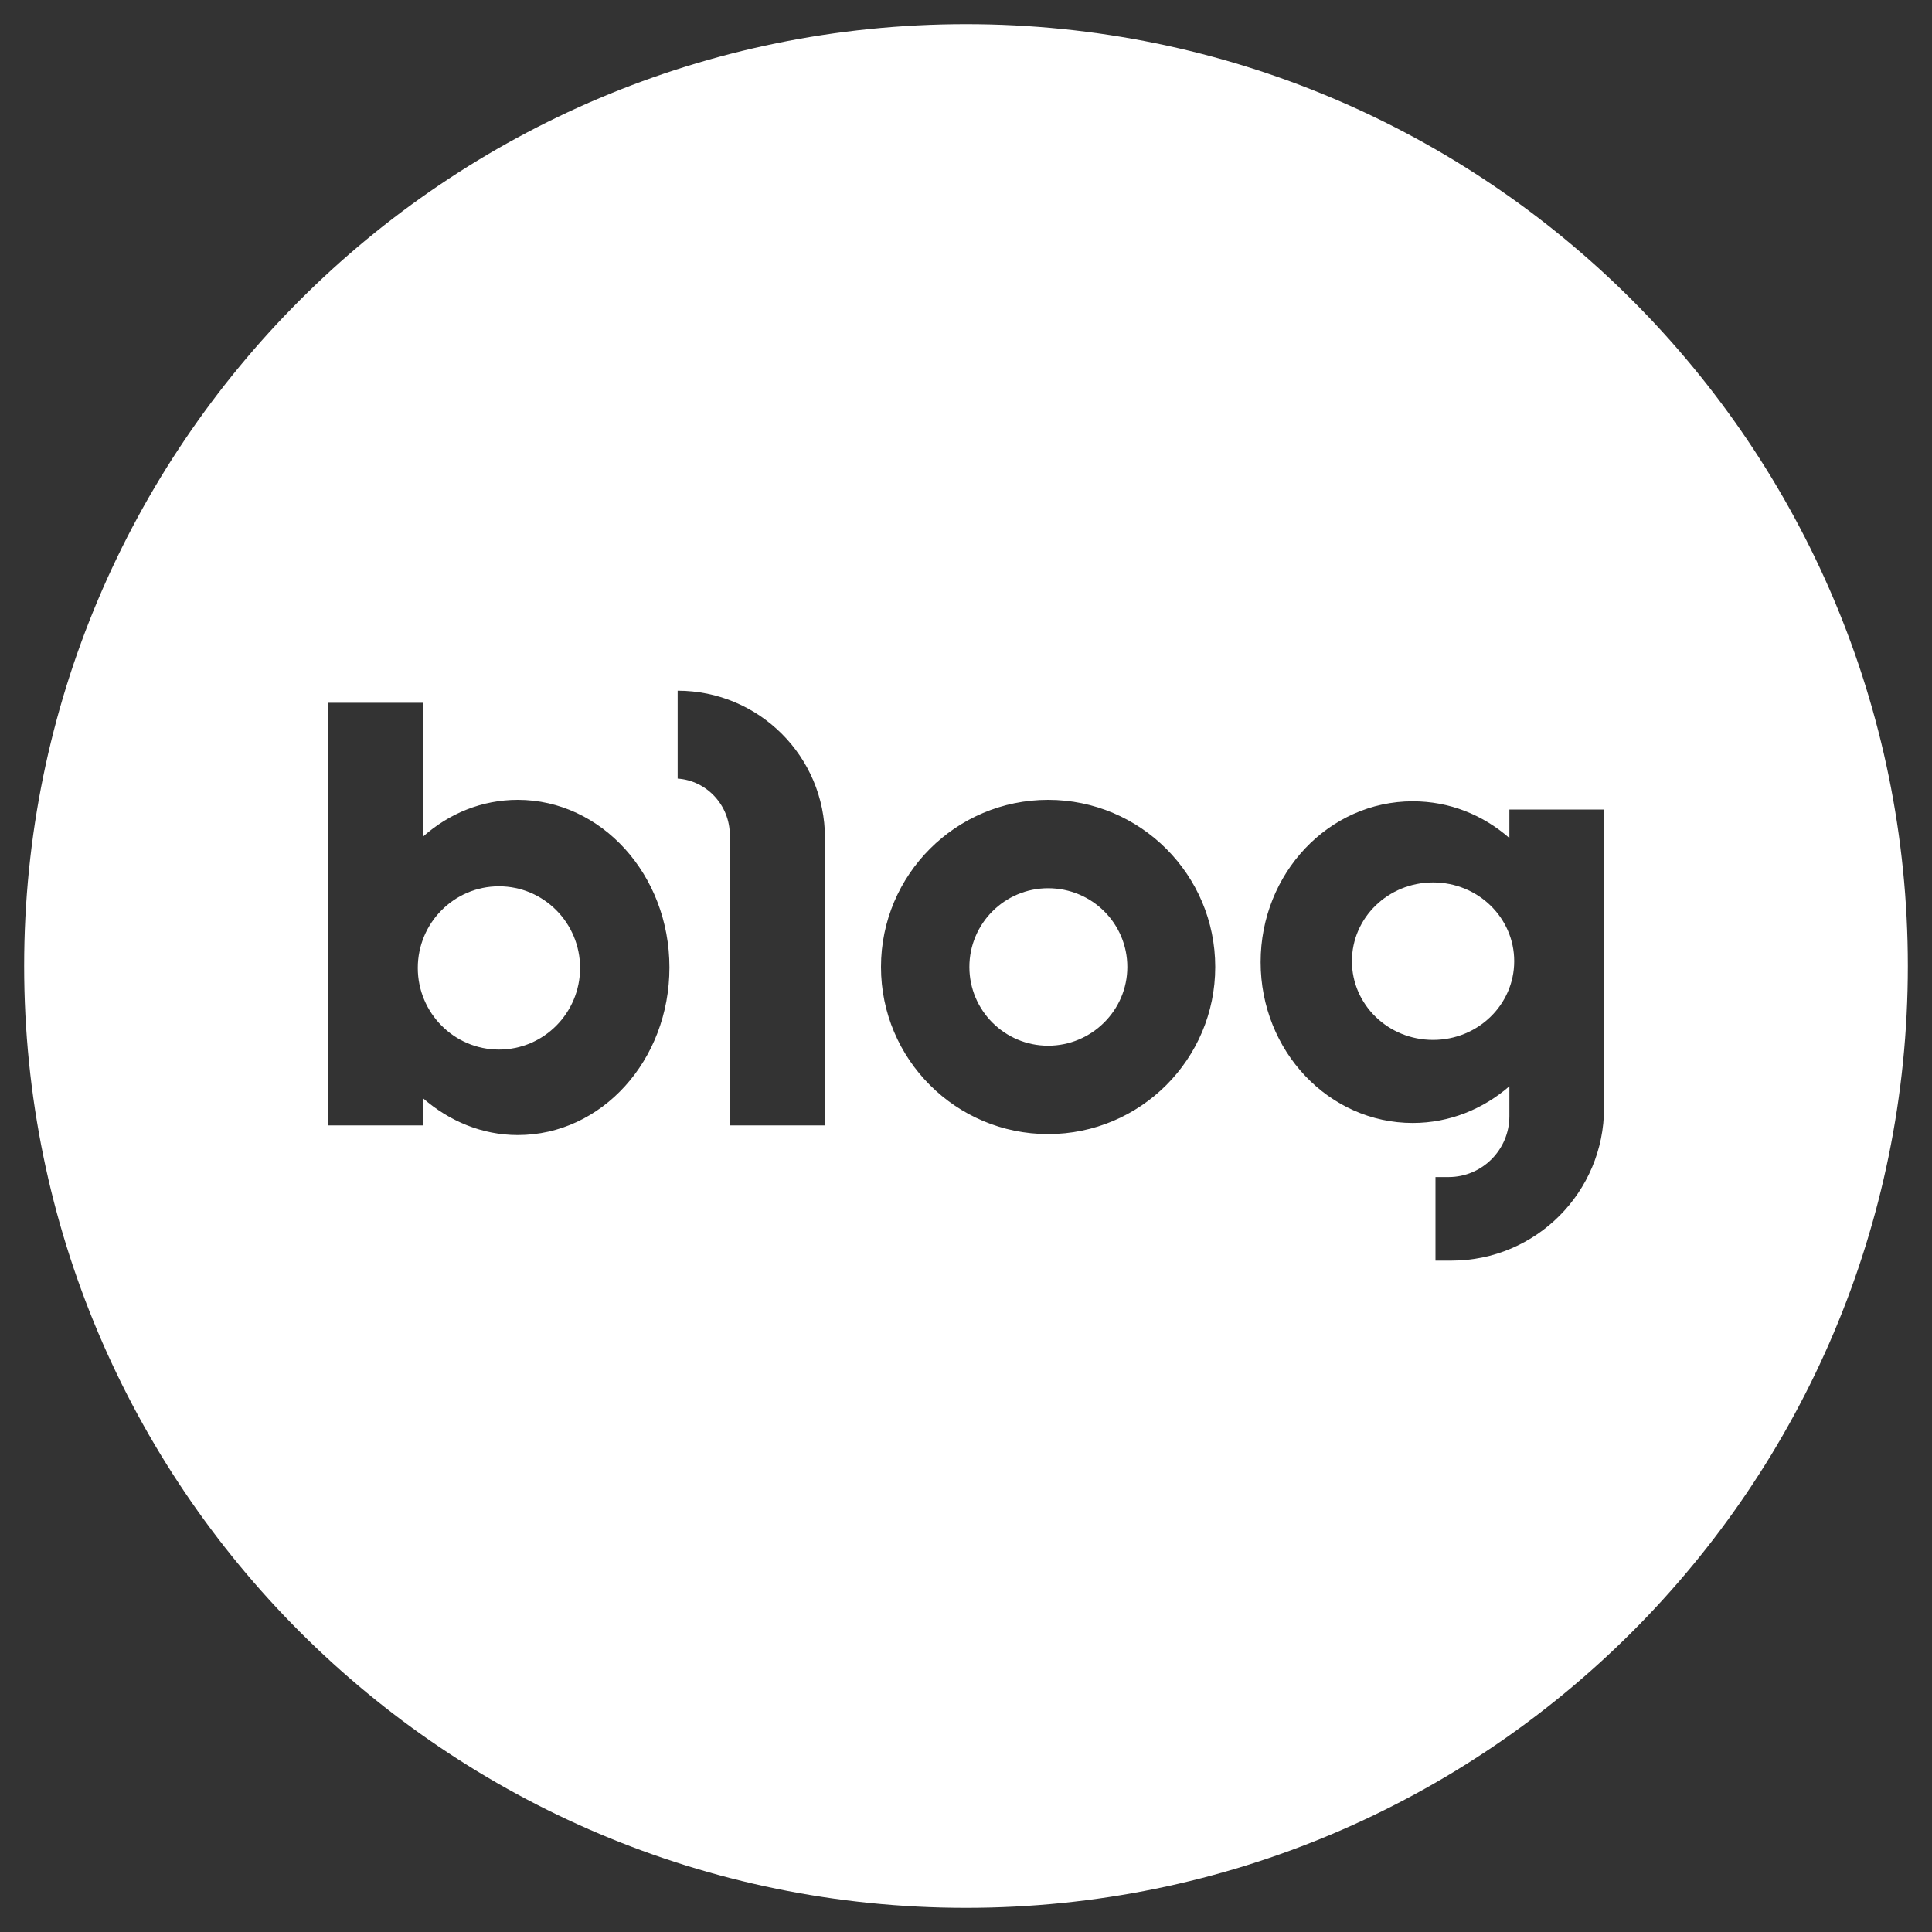 <?xml version="1.0" encoding="UTF-8"?><svg id="_레이어_2" xmlns="http://www.w3.org/2000/svg" width="40" height="40" viewBox="0 0 40 40"><rect x="0" y="0" width="40" height="40" fill="#333333" stroke="none"/><defs><style>.cls-1{fill-rule:evenodd;}.cls-1,.cls-2{fill:#fff;}.cls-2{opacity:0;}</style></defs><g id="_레이어_1-2"><rect class="cls-2" width="40" height="40"/><path class="cls-1" d="m29.67,18.27c-.93,0-1.68.73-1.68,1.63s.75,1.63,1.68,1.63,1.68-.73,1.68-1.63-.75-1.63-1.68-1.63Z"/><path class="cls-1" d="m20,.5C9.23.5.5,9.23.5,20s8.73,19.5,19.5,19.5,19.5-8.73,19.5-19.5S30.77.5,20,.5Zm-9.28,23c-.74,0-1.42-.29-1.96-.76v.56h-1.96v-8.75h1.96v2.77c.54-.48,1.22-.76,1.96-.76,1.73,0,3.14,1.55,3.14,3.47s-1.4,3.47-3.14,3.47Zm6.35-.2h-1.96v-6.01c0-.62-.48-1.13-1.08-1.17v-1.82c1.68,0,3.05,1.36,3.05,3.05v5.96Zm4.63.18c-1.91,0-3.46-1.55-3.46-3.46s1.55-3.46,3.46-3.46,3.46,1.55,3.46,3.46-1.55,3.46-3.46,3.46Zm11.51-.54c0,1.74-1.41,3.16-3.16,3.16h-.33v-1.73h.27c.7,0,1.26-.57,1.26-1.26v-.62c-.54.47-1.24.76-2,.76-1.74,0-3.15-1.49-3.15-3.33s1.41-3.33,3.15-3.33c.76,0,1.45.28,2,.76v-.59h1.96v6.21Z"/><path class="cls-1" d="m10.33,18.35c-.93,0-1.68.76-1.68,1.69s.75,1.69,1.68,1.69,1.68-.76,1.68-1.69-.75-1.69-1.68-1.69Z"/><path class="cls-1" d="m21.7,18.39c-.9,0-1.63.73-1.63,1.63s.73,1.63,1.63,1.63,1.64-.73,1.64-1.63-.73-1.63-1.64-1.63Z"/></g></svg>